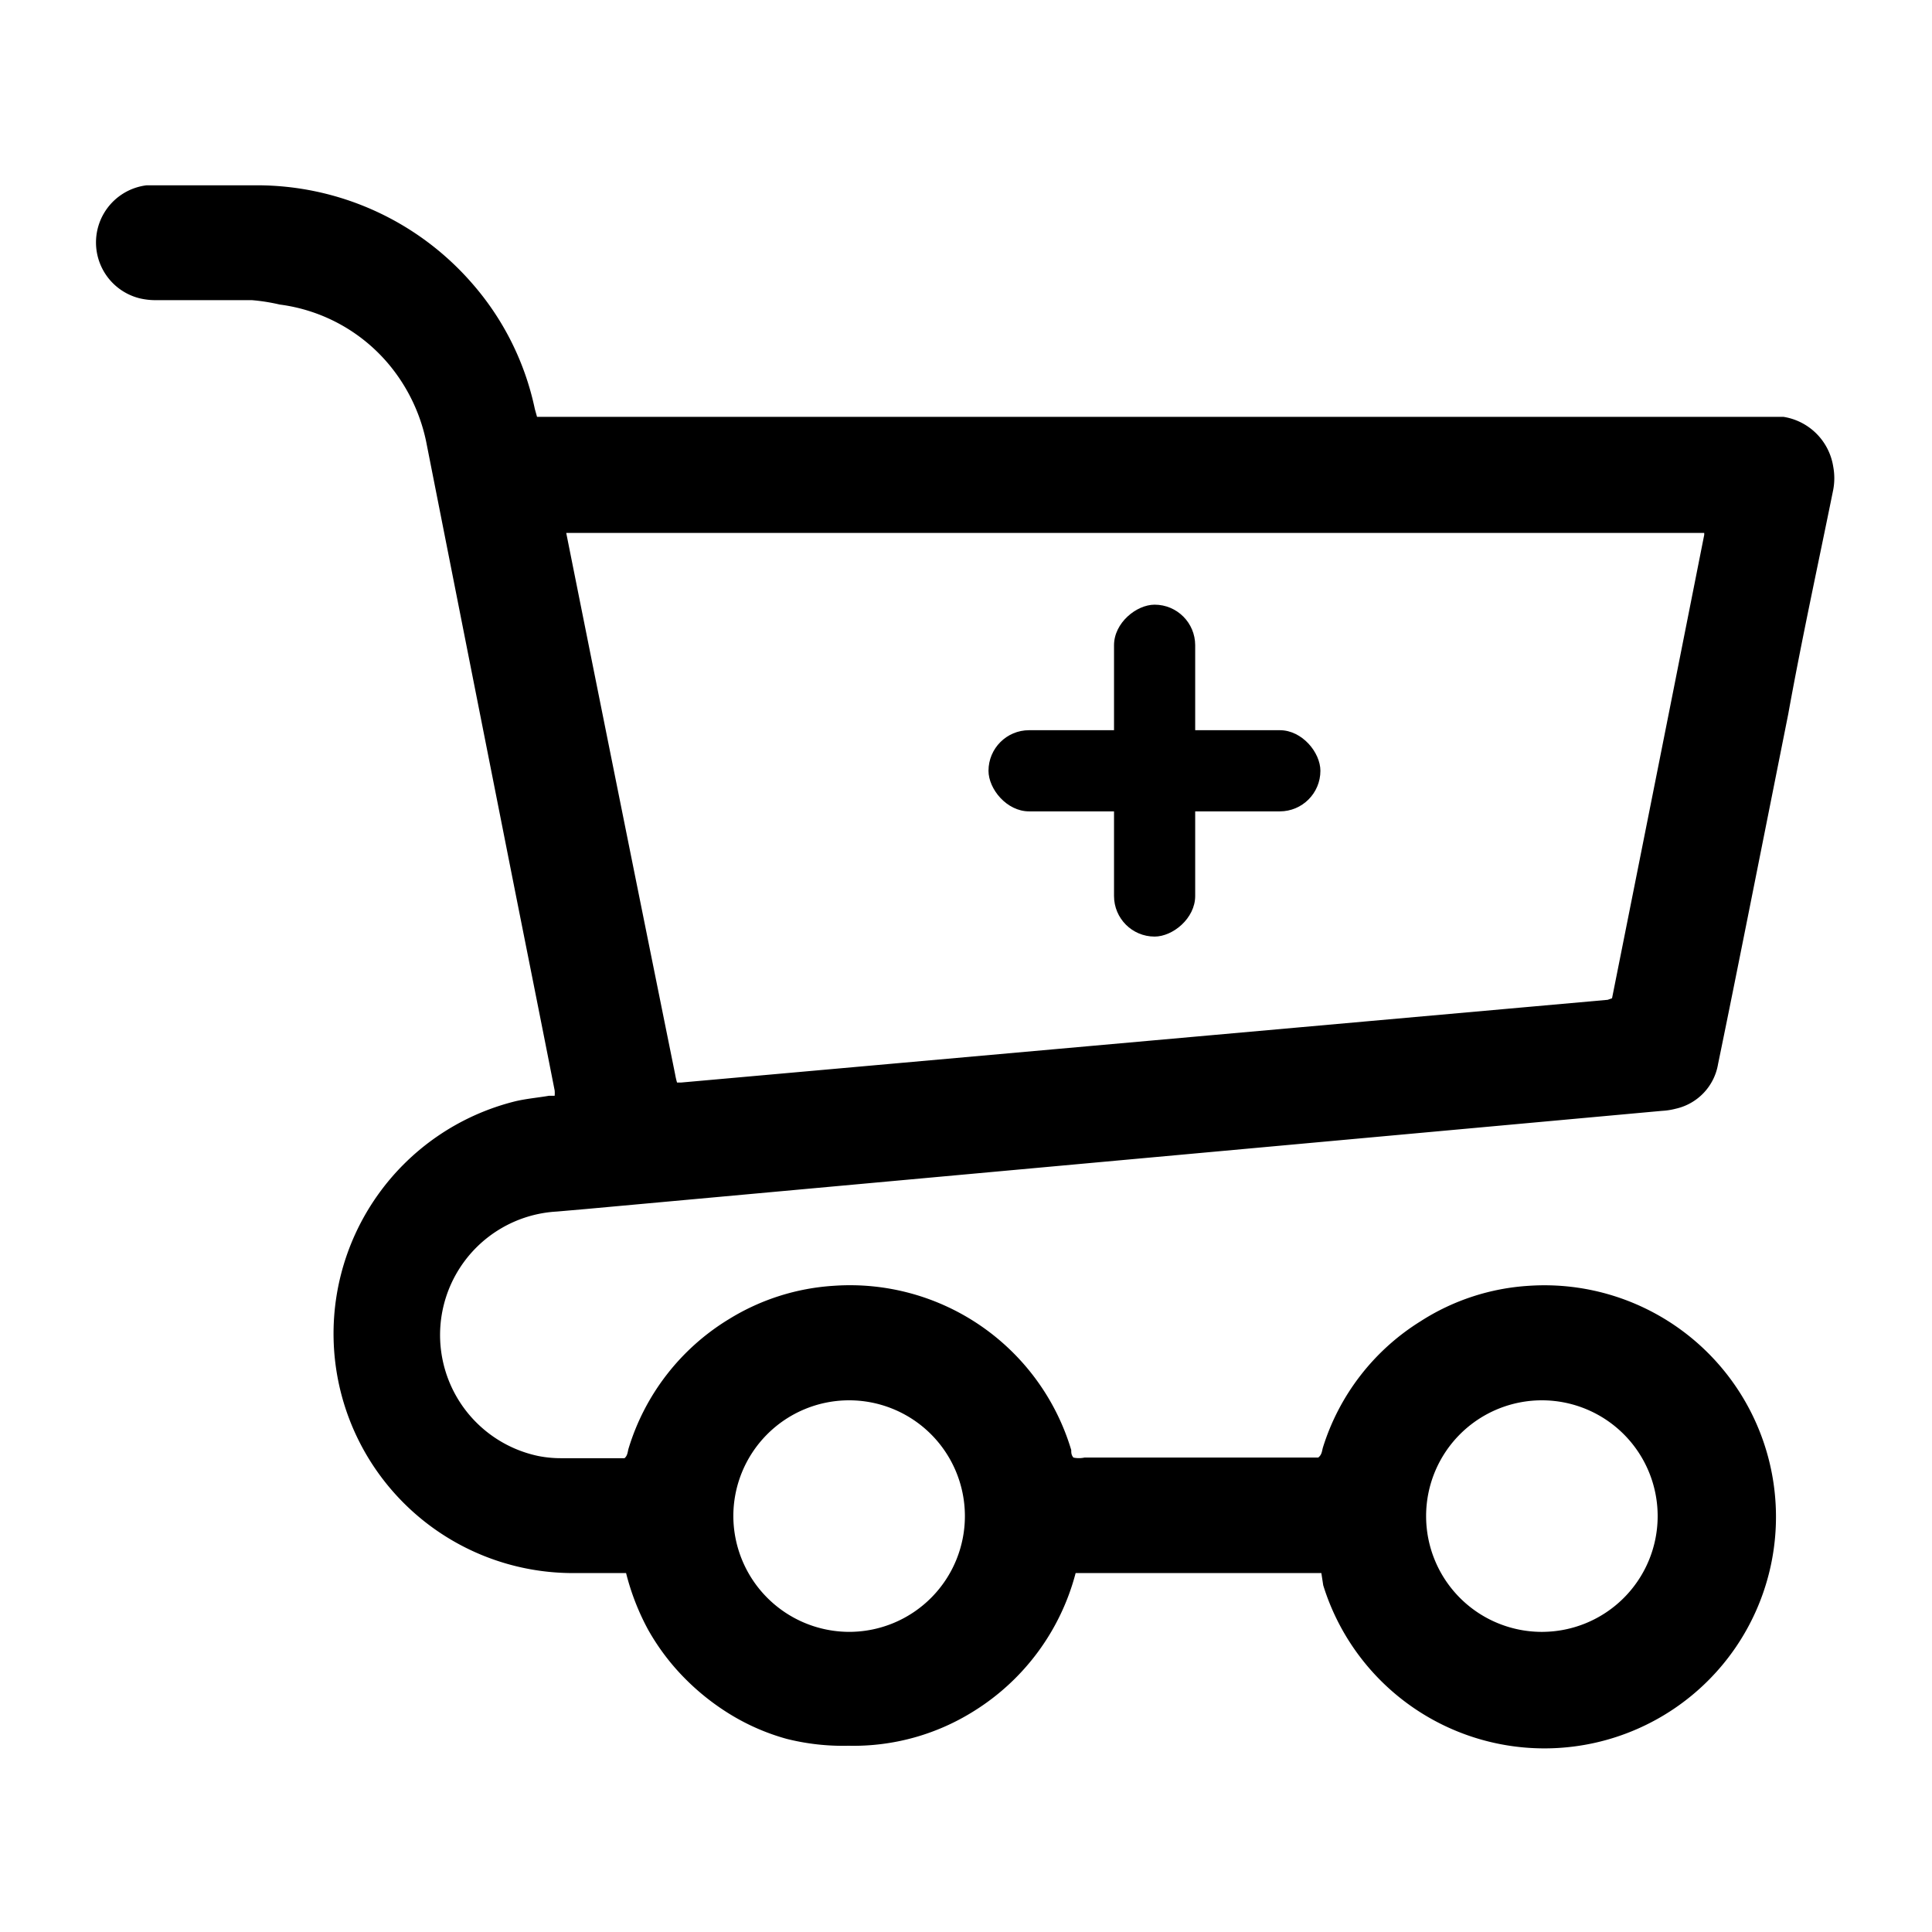 <svg data-name="Capa 1" xmlns="http://www.w3.org/2000/svg" viewBox="0 0 61.41 61.41"><rect x="31.42" y="23.2" width="10.55" height="2.58" rx="1.29" transform="rotate(90 36.695 24.495)"/><path d="M42 50h-7.81a7.36 7.36 0 0 1-3.22 4.38 7.19 7.19 0 0 1-4 1.11 7.35 7.35 0 0 1-1.97-.22 7 7 0 0 1-1.76-.76 7.63 7.63 0 0 1-1.48-1.17 7.24 7.24 0 0 1-1.16-1.54 7.72 7.72 0 0 1-.7-1.8h-1.82a7.61 7.61 0 0 1-1.68-15c.35-.08.7-.11 1.05-.17h.18a.91.91 0 0 0 0-.17c-.46-2.34-.93-4.68-1.39-7l-1.35-6.82-1.32-6.68a5.61 5.61 0 0 0-1.13-2.48 5.43 5.43 0 0 0-3.55-2A6.11 6.11 0 0 0 8 9.54H5a2.21 2.21 0 0 1-.57-.06 1.83 1.83 0 0 1 .23-3.59h3.48A9.06 9.06 0 0 1 15 9a8.81 8.81 0 0 1 2 4l.07.25h39.62a1.9 1.9 0 0 1 1.58 1.58 2 2 0 0 1 0 .74c-.48 2.37-1 4.75-1.43 7.13l-1.29 6.47c-.31 1.55-.62 3.1-.94 4.65a1.75 1.75 0 0 1-1.34 1.42 2.22 2.22 0 0 1-.45.07l-34.2 3.12-.92.08a3.93 3.93 0 0 0-.59 7.77 3.71 3.71 0 0 0 .74.07h2c.1-.08.1-.21.13-.31a7.29 7.29 0 0 1 3.19-4.11 7.18 7.18 0 0 1 3.33-1.06 7.34 7.34 0 0 1 7.55 5.22c0 .08 0 .16.07.24a.85.85 0 0 0 .35 0h7.43c.12-.09.12-.22.15-.32a7.27 7.27 0 0 1 3.1-4.01 7.17 7.17 0 0 1 3.45-1.13 7.36 7.36 0 1 1-6.54 9.52ZM18 16.88v.07q1.72 8.6 3.46 17.2a2.44 2.44 0 0 0 .06.26h.12l29.46-2.63.14-.05q1.47-7.36 2.93-14.73s0 0 0-.06H18Zm9 34.99a3.68 3.68 0 1 0-3.69-3.65A3.69 3.69 0 0 0 27 51.87Zm22 0a3.68 3.68 0 1 0-3.67-3.7 3.68 3.68 0 0 0 3.74 3.7Z"/><rect x="31.42" y="23.2" width="10.55" height="2.58" rx="1.29" transform="rotate(-180 36.695 24.495)"/></svg>